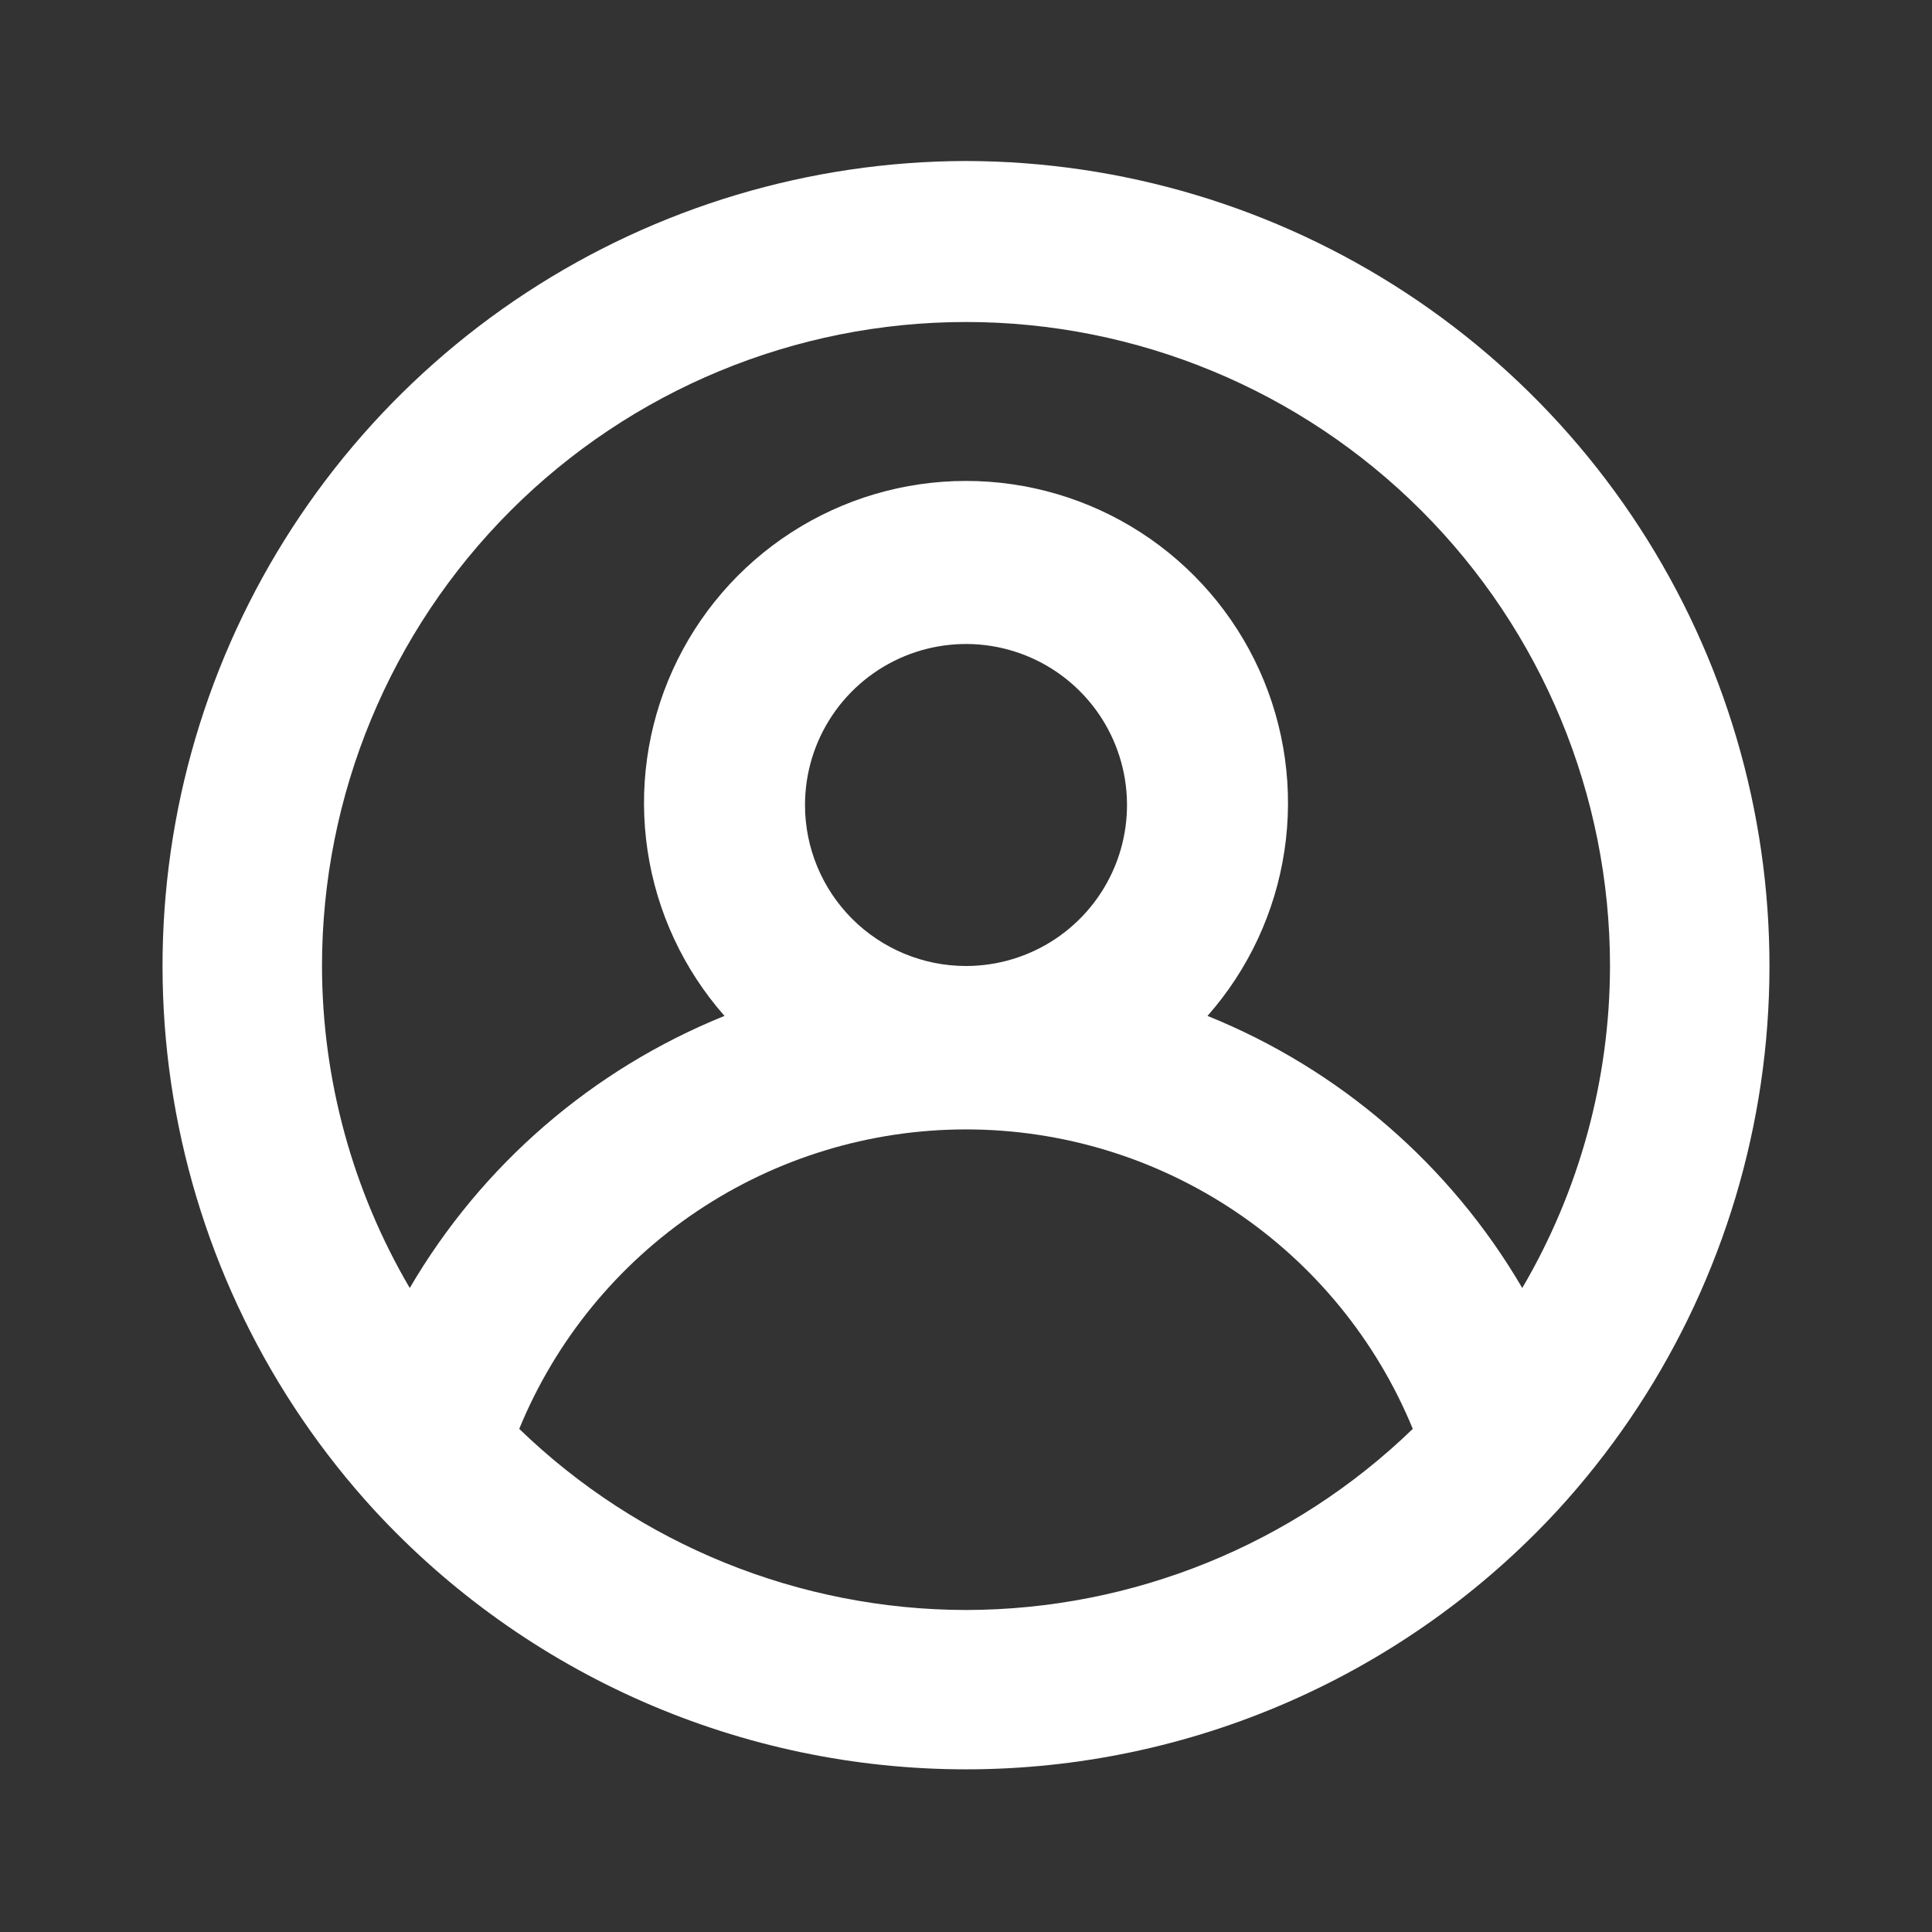 <svg width="114" height="114" viewBox="0 0 114 114" fill="none" xmlns="http://www.w3.org/2000/svg">
<rect x="0" y="0" width="114" height="114" fill="#333333" stroke="none"/>
<path d="M57 9.5C47.787 9.518 38.779 12.214 31.071 17.26C23.363 22.307 17.29 29.486 13.59 37.923C9.89 46.36 8.723 55.691 10.232 64.779C11.741 73.868 15.86 82.321 22.088 89.11C26.536 93.931 31.934 97.779 37.943 100.411C43.952 103.043 50.44 104.402 57 104.402C63.56 104.402 70.049 103.043 76.057 100.411C82.066 97.779 87.465 93.931 91.913 89.11C98.14 82.321 102.26 73.868 103.768 64.779C105.277 55.691 104.111 46.36 100.411 37.923C96.711 29.486 90.637 22.307 82.929 17.26C75.222 12.214 66.213 9.518 57 9.5ZM57 95C47.16 94.985 37.71 91.154 30.638 84.312C32.785 79.085 36.438 74.614 41.132 71.468C45.826 68.322 51.349 66.642 57 66.642C62.651 66.642 68.175 68.322 72.869 71.468C77.563 74.614 81.215 79.085 83.363 84.312C76.29 91.154 66.84 94.985 57 95ZM47.5 47.5C47.5 45.621 48.057 43.784 49.101 42.222C50.145 40.66 51.629 39.442 53.365 38.723C55.1 38.004 57.011 37.816 58.853 38.182C60.696 38.549 62.389 39.454 63.718 40.782C65.046 42.111 65.951 43.804 66.318 45.647C66.684 47.489 66.496 49.4 65.777 51.136C65.058 52.871 63.84 54.355 62.278 55.399C60.716 56.443 58.879 57 57 57C54.481 57 52.064 55.999 50.283 54.218C48.501 52.436 47.5 50.02 47.5 47.5ZM89.823 76C85.579 68.741 79.047 63.094 71.25 59.945C73.669 57.203 75.245 53.821 75.789 50.205C76.333 46.589 75.822 42.893 74.317 39.56C72.813 36.228 70.379 33.4 67.307 31.416C64.236 29.433 60.657 28.378 57 28.378C53.344 28.378 49.765 29.433 46.693 31.416C43.621 33.4 41.187 36.228 39.683 39.56C38.178 42.893 37.667 46.589 38.212 50.205C38.756 53.821 40.332 57.203 42.75 59.945C34.953 63.094 28.422 68.741 24.178 76C20.795 70.239 19.008 63.681 19 57C19 46.922 23.004 37.256 30.13 30.13C37.256 23.004 46.922 19 57 19C67.078 19 76.744 23.004 83.87 30.13C90.997 37.256 95 46.922 95 57C94.992 63.681 93.205 70.239 89.823 76Z" fill="white"/>
</svg>
